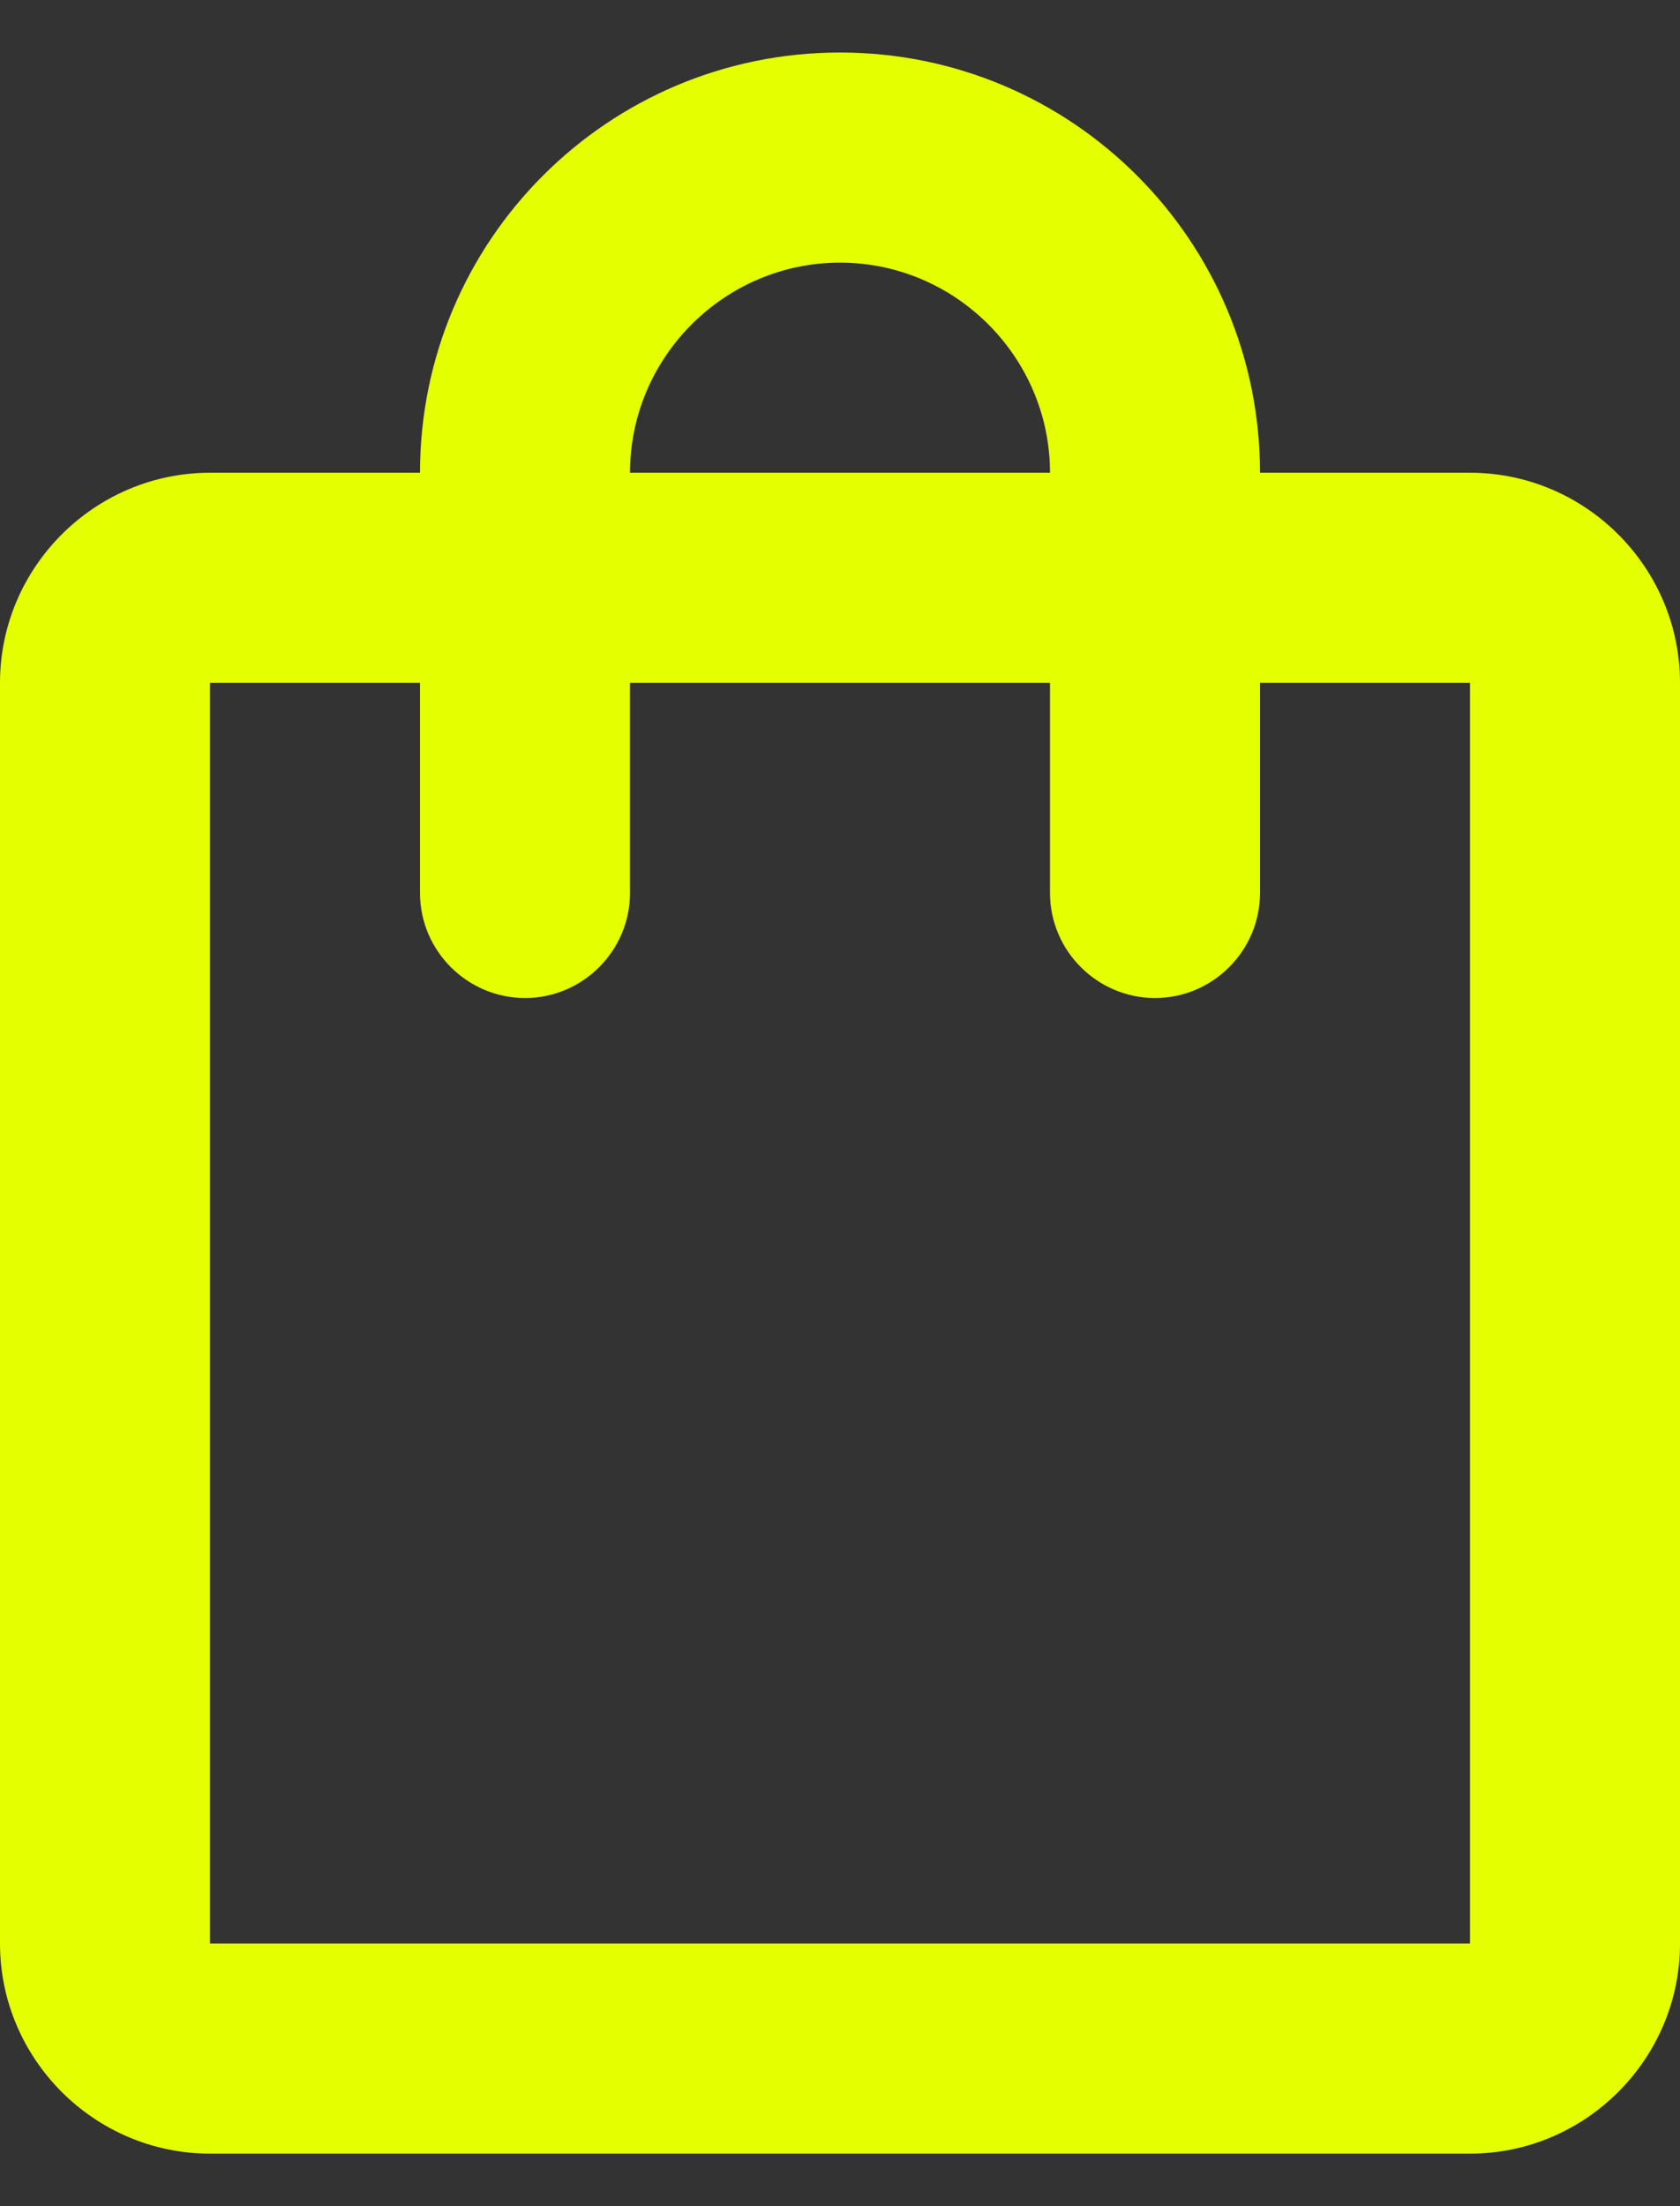 <svg width="16" height="21" viewBox="0 0 16 21" fill="none" xmlns="http://www.w3.org/2000/svg">
<rect x="0" y="0" width="16" height="21" fill="#333333" stroke="none"/>
<path d="M14 4.5H12C12 2.29 10.21 0.5 8 0.5C5.79 0.5 4 2.29 4 4.5H2C0.9 4.5 0 5.4 0 6.5V18.5C0 19.6 0.9 20.5 2 20.5H14C15.1 20.5 16 19.6 16 18.5V6.5C16 5.4 15.1 4.5 14 4.5ZM8 2.5C9.1 2.5 10 3.4 10 4.5H6C6 3.4 6.9 2.5 8 2.5ZM14 18.5H2V6.5H4V8.5C4 9.05 4.45 9.5 5 9.5C5.55 9.5 6 9.05 6 8.5V6.5H10V8.5C10 9.05 10.45 9.5 11 9.5C11.55 9.5 12 9.05 12 8.5V6.5H14V18.5Z" fill="#E4FF00"/>
</svg>
